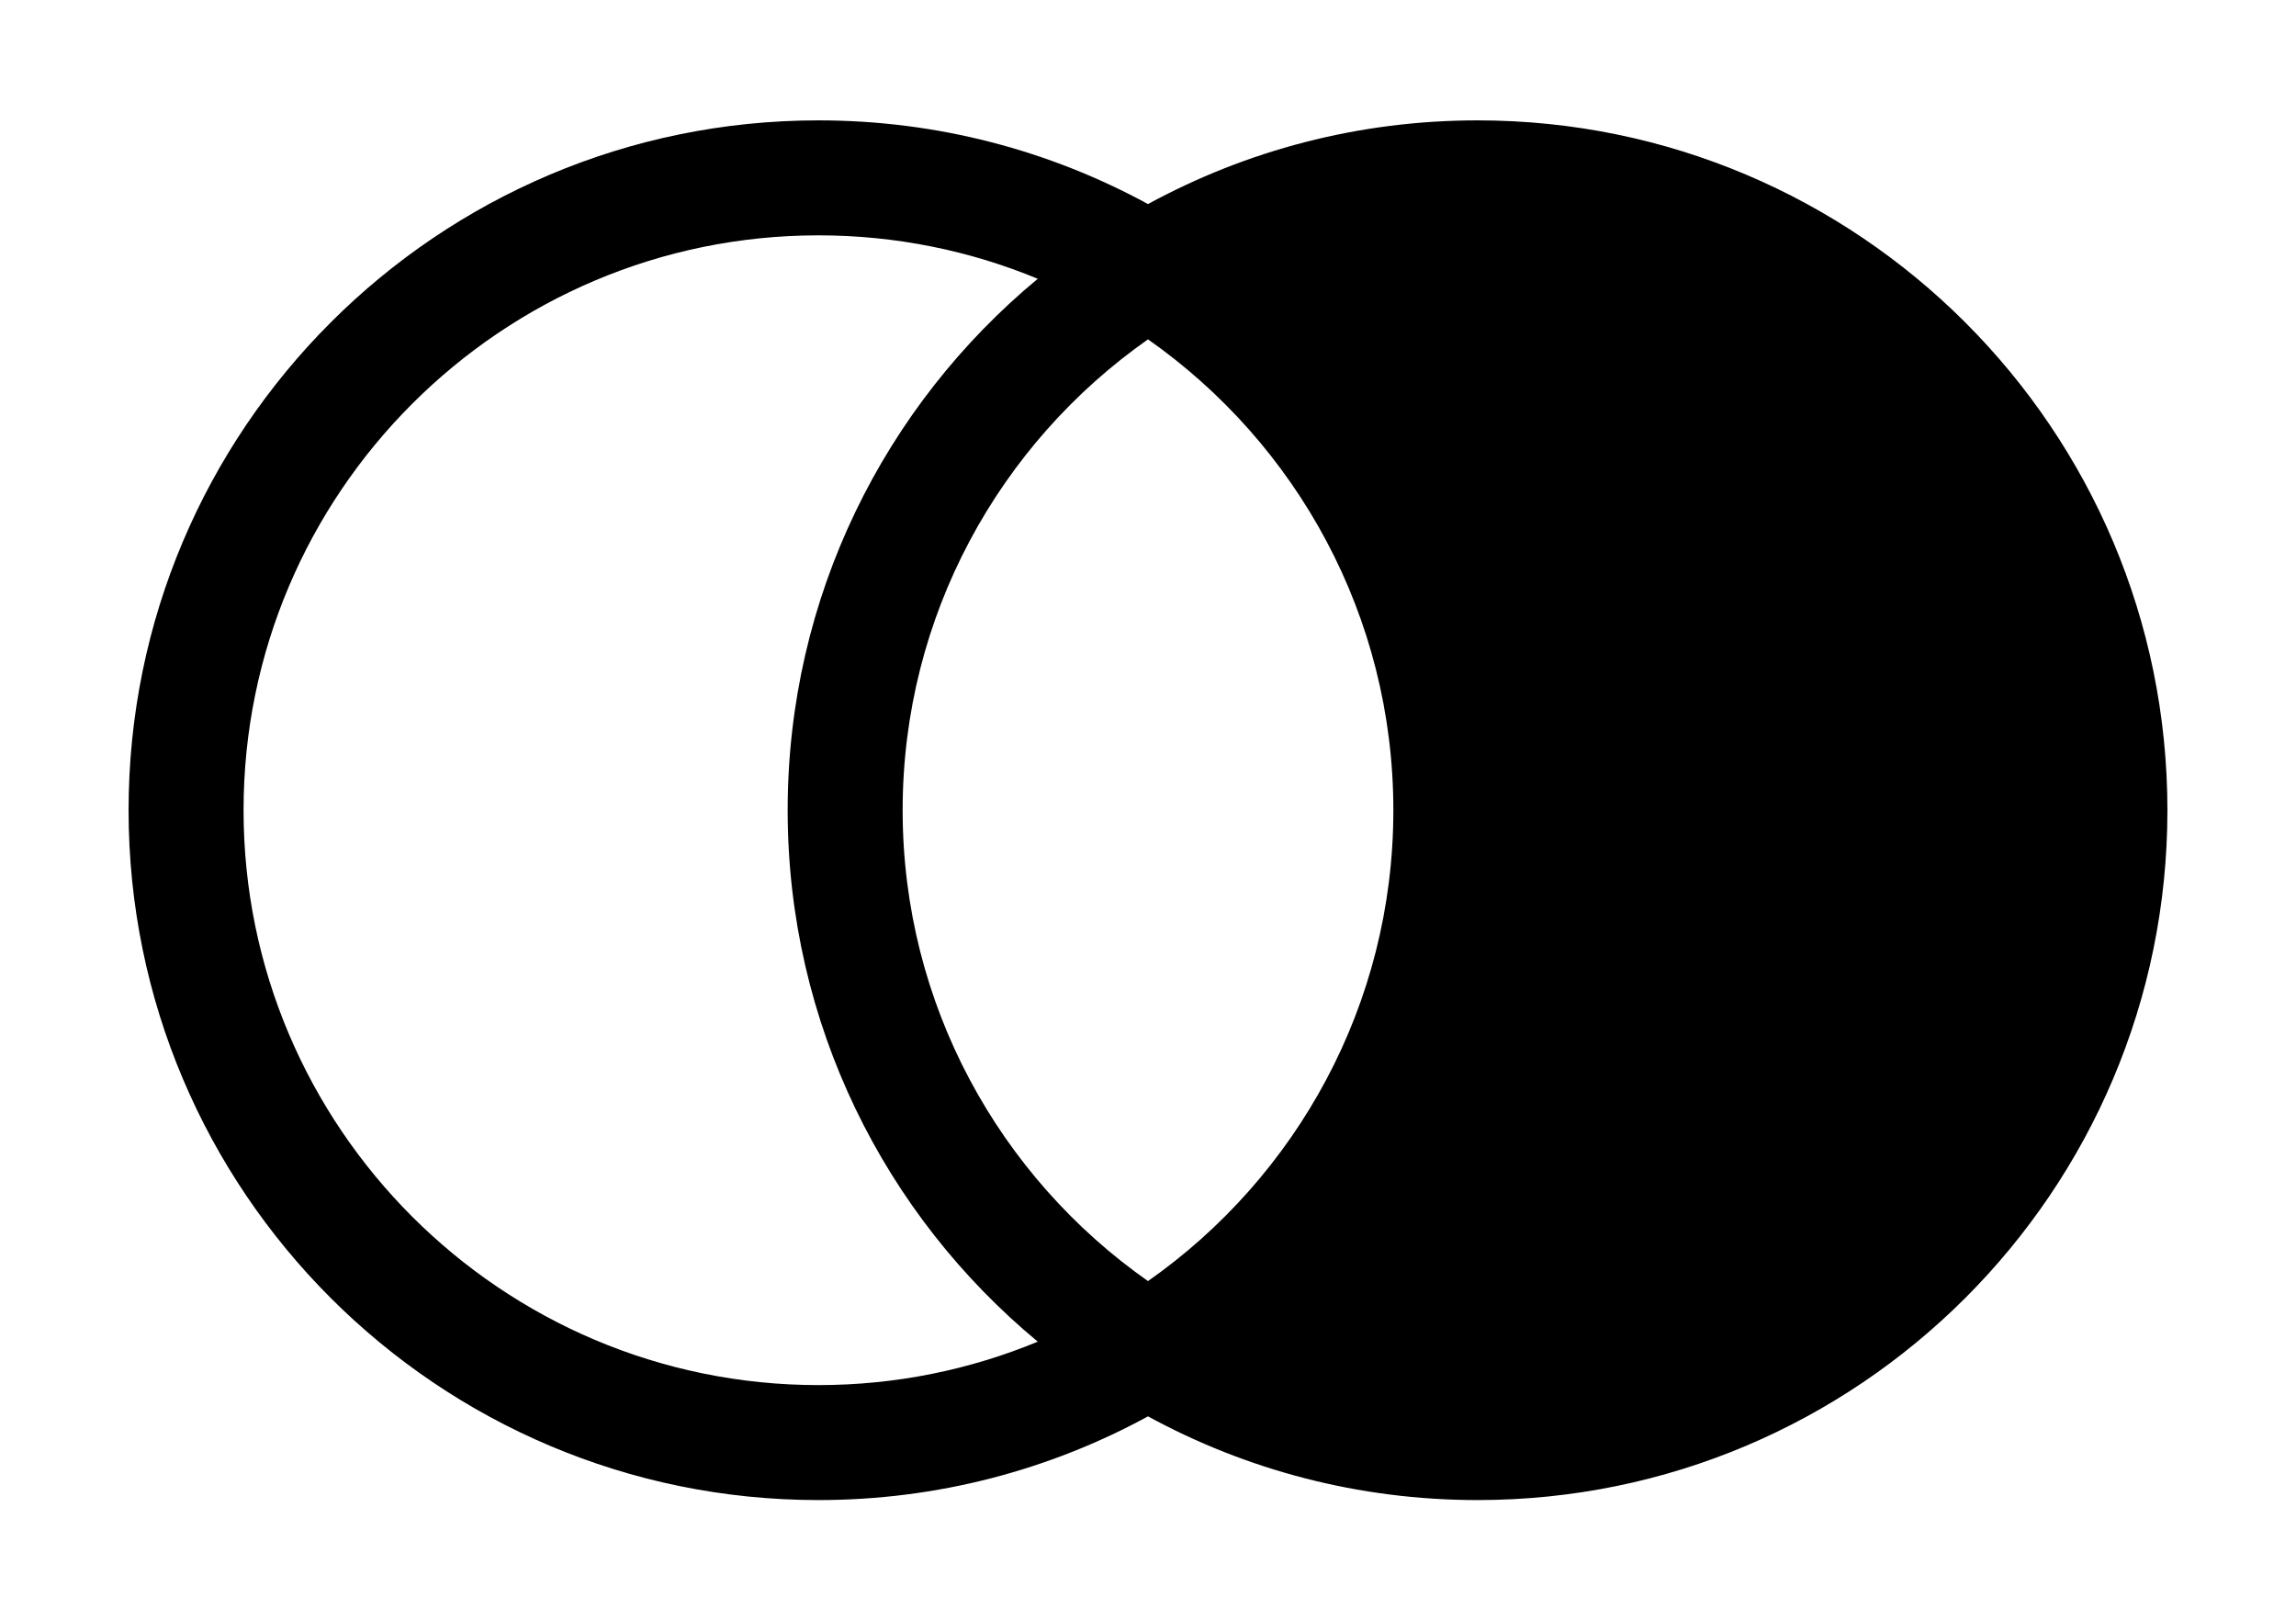 <svg xmlns="http://www.w3.org/2000/svg" viewBox="0 0 639 451"><path d="M 603.215 225.5 C 603.215 331.5 517.215 417.5 411.215 417.5 C 378.003 417.5 346.755 409.058 319.5 394.203 C 292.245 409.058 260.997 417.5 227.785 417.5 C 121.785 417.5 35.785 331.5 35.785 225.5 C 35.785 119.5 121.785 33.5 227.785 33.5 C 260.997 33.5 292.245 41.942 319.5 56.797 C 346.755 41.942 378.003 33.5 411.215 33.5 C 517.215 33.5 603.215 119.5 603.215 225.5 Z M 288.819 373.411 C 246.306 338.187 219.215 284.994 219.215 225.5 C 219.215 166.006 246.306 112.813 288.819 77.589 C 270.004 69.8 249.389 65.5 227.785 65.5 C 139.535 65.5 67.785 137.25 67.785 225.5 C 67.785 313.75 139.535 385.5 227.785 385.5 C 249.389 385.5 270.004 381.2 288.819 373.411 Z M 319.5 94.446 C 278.232 123.407 251.215 171.347 251.215 225.5 C 251.215 279.653 278.232 327.593 319.5 356.554 C 360.768 327.593 387.785 279.653 387.785 225.5 C 387.785 171.347 360.768 123.407 319.5 94.446 Z"/></svg>